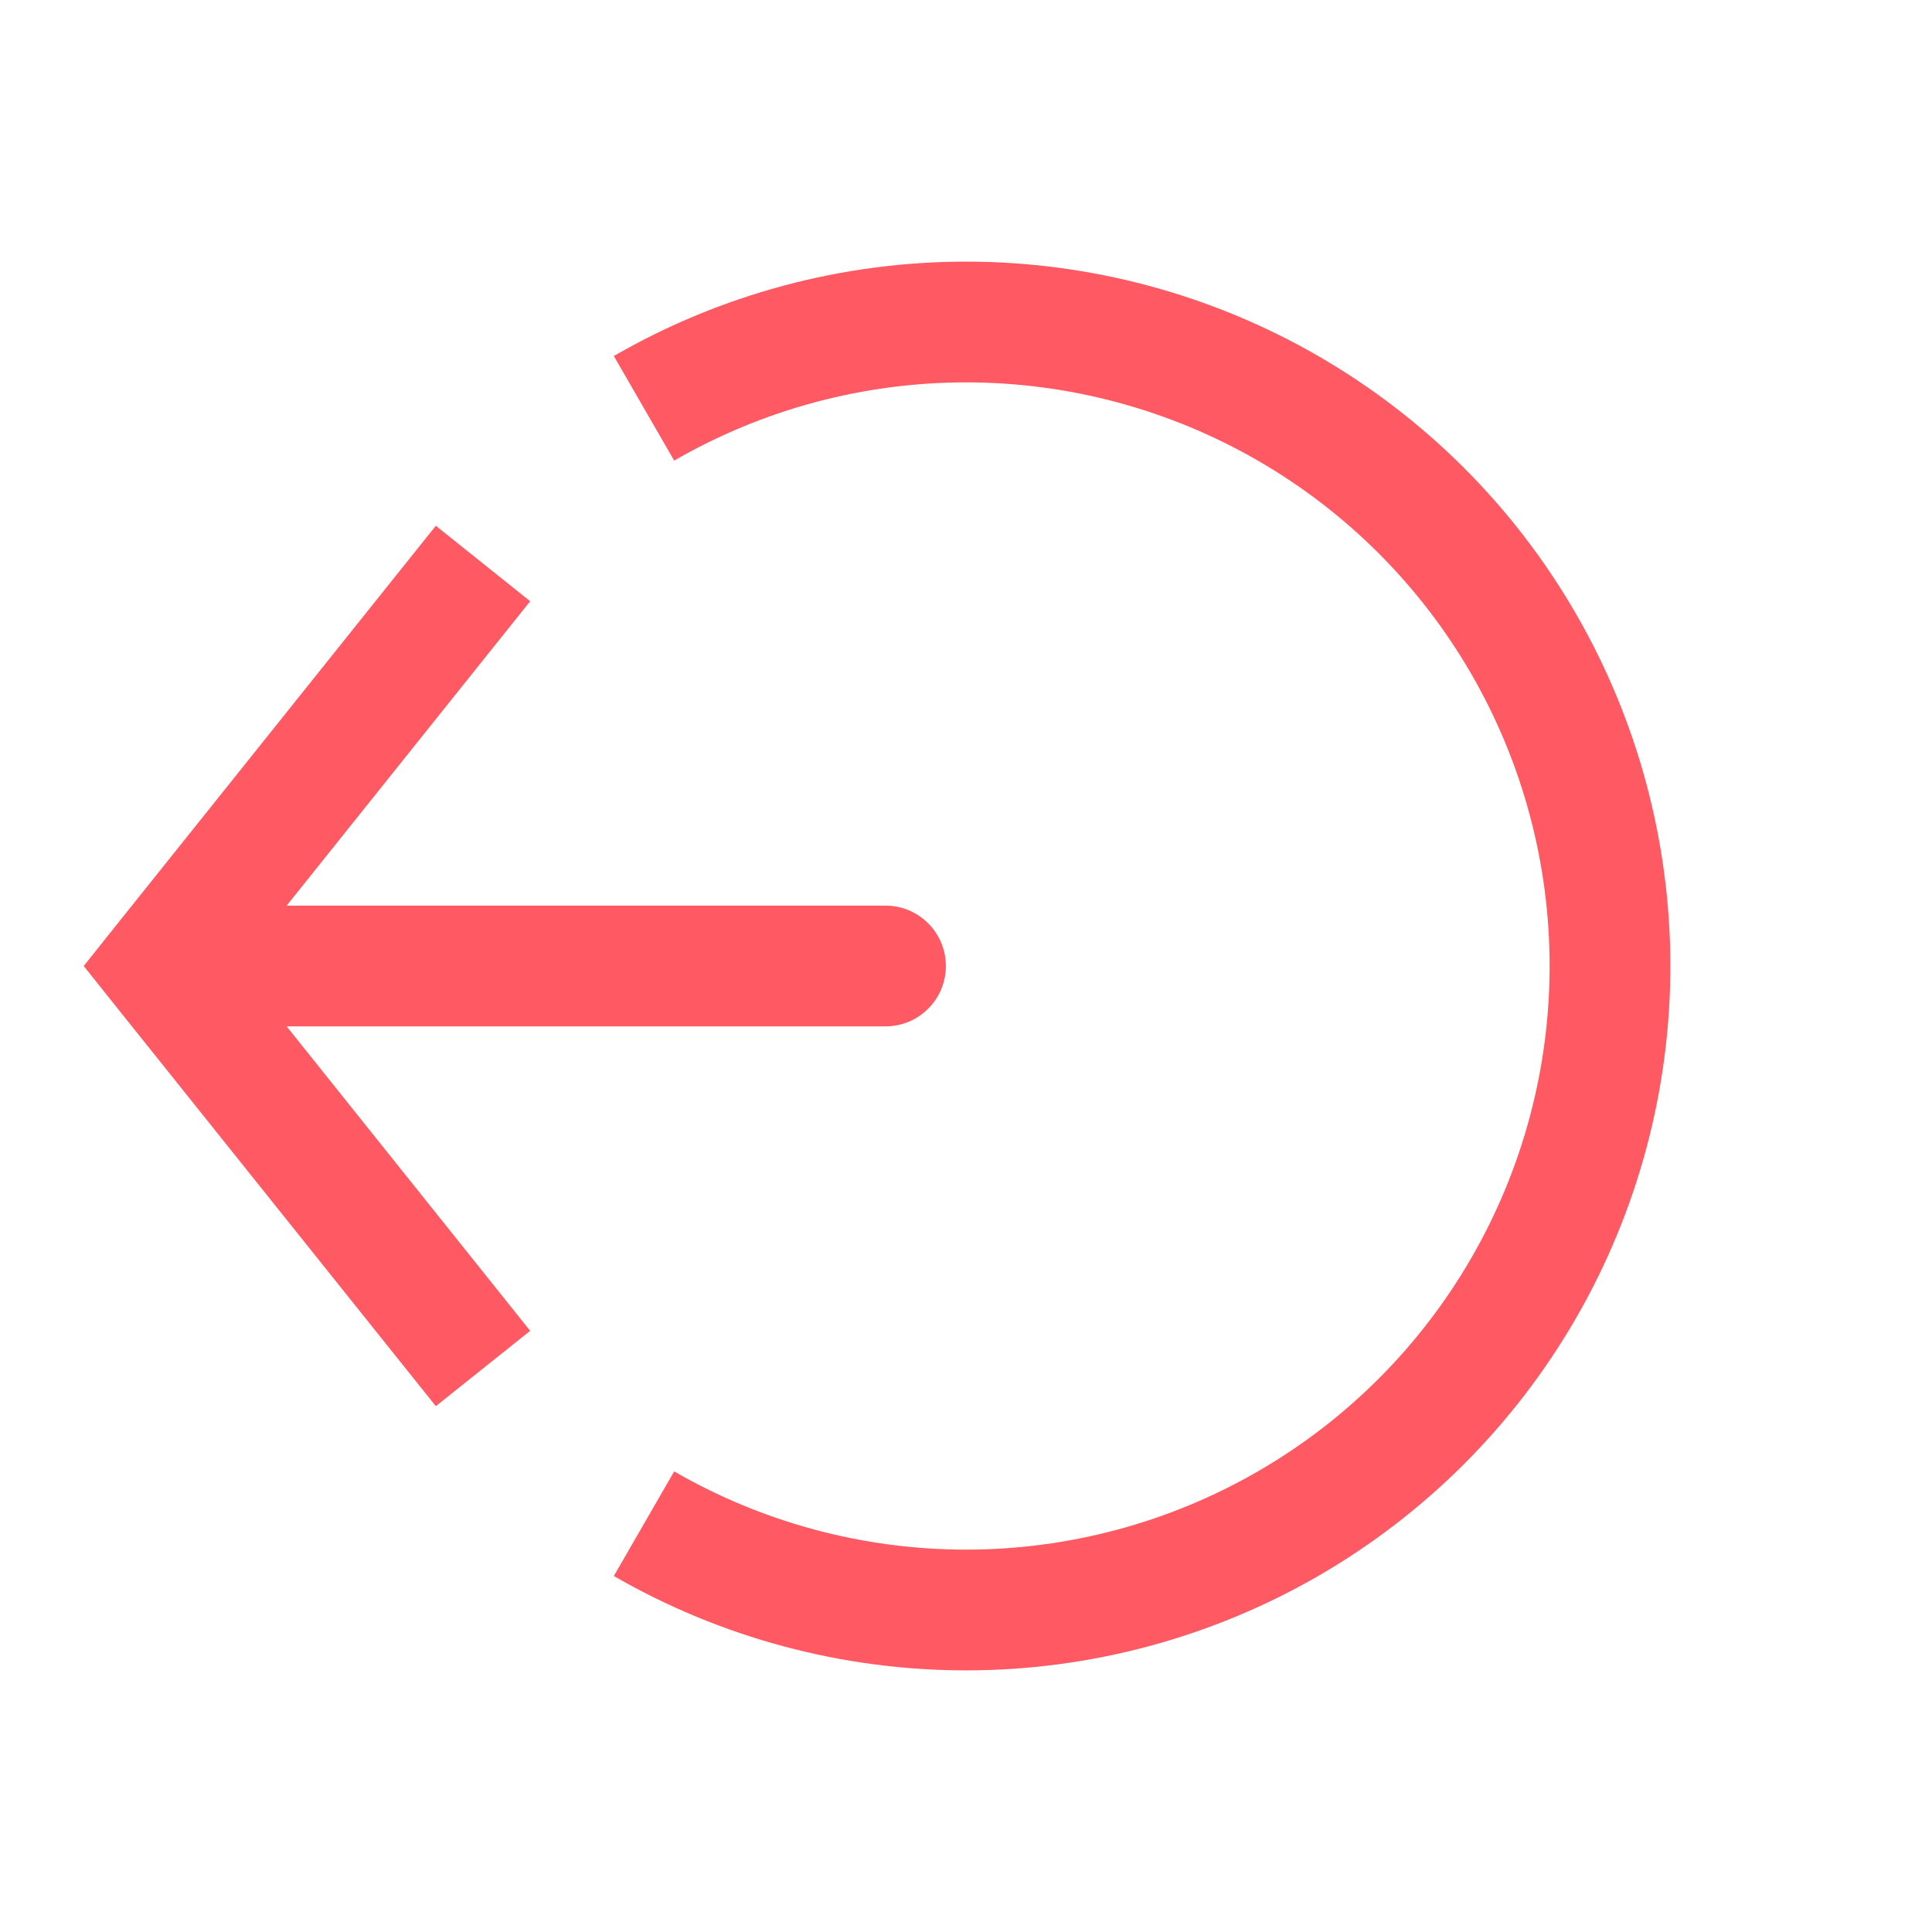 <svg width="24" height="24" viewBox="0 0 24 24" fill="none" xmlns="http://www.w3.org/2000/svg">
<path d="M8 18.928C9.216 19.63 10.596 20 12 20C13.404 20 14.784 19.63 16 18.928C17.216 18.226 18.226 17.216 18.928 16C19.63 14.784 20 13.404 20 12C20 10.596 19.63 9.216 18.928 8C18.226 6.784 17.216 5.774 16 5.072C14.784 4.37 13.404 4 12 4C10.596 4 9.216 4.37 8 5.072" stroke="#FF5963" stroke-width="1.5"/>
<path d="M2 12L1.414 11.531L1.04 12L1.414 12.469L2 12ZM11 12.75C11.414 12.75 11.75 12.414 11.75 12C11.75 11.586 11.414 11.25 11 11.25V12.75ZM5.414 6.531L1.414 11.531L2.586 12.469L6.586 7.469L5.414 6.531ZM1.414 12.469L5.414 17.468L6.586 16.532L2.586 11.531L1.414 12.469ZM2 12.75H11V11.25H2V12.75Z" fill="#FF5963"/>
</svg>
